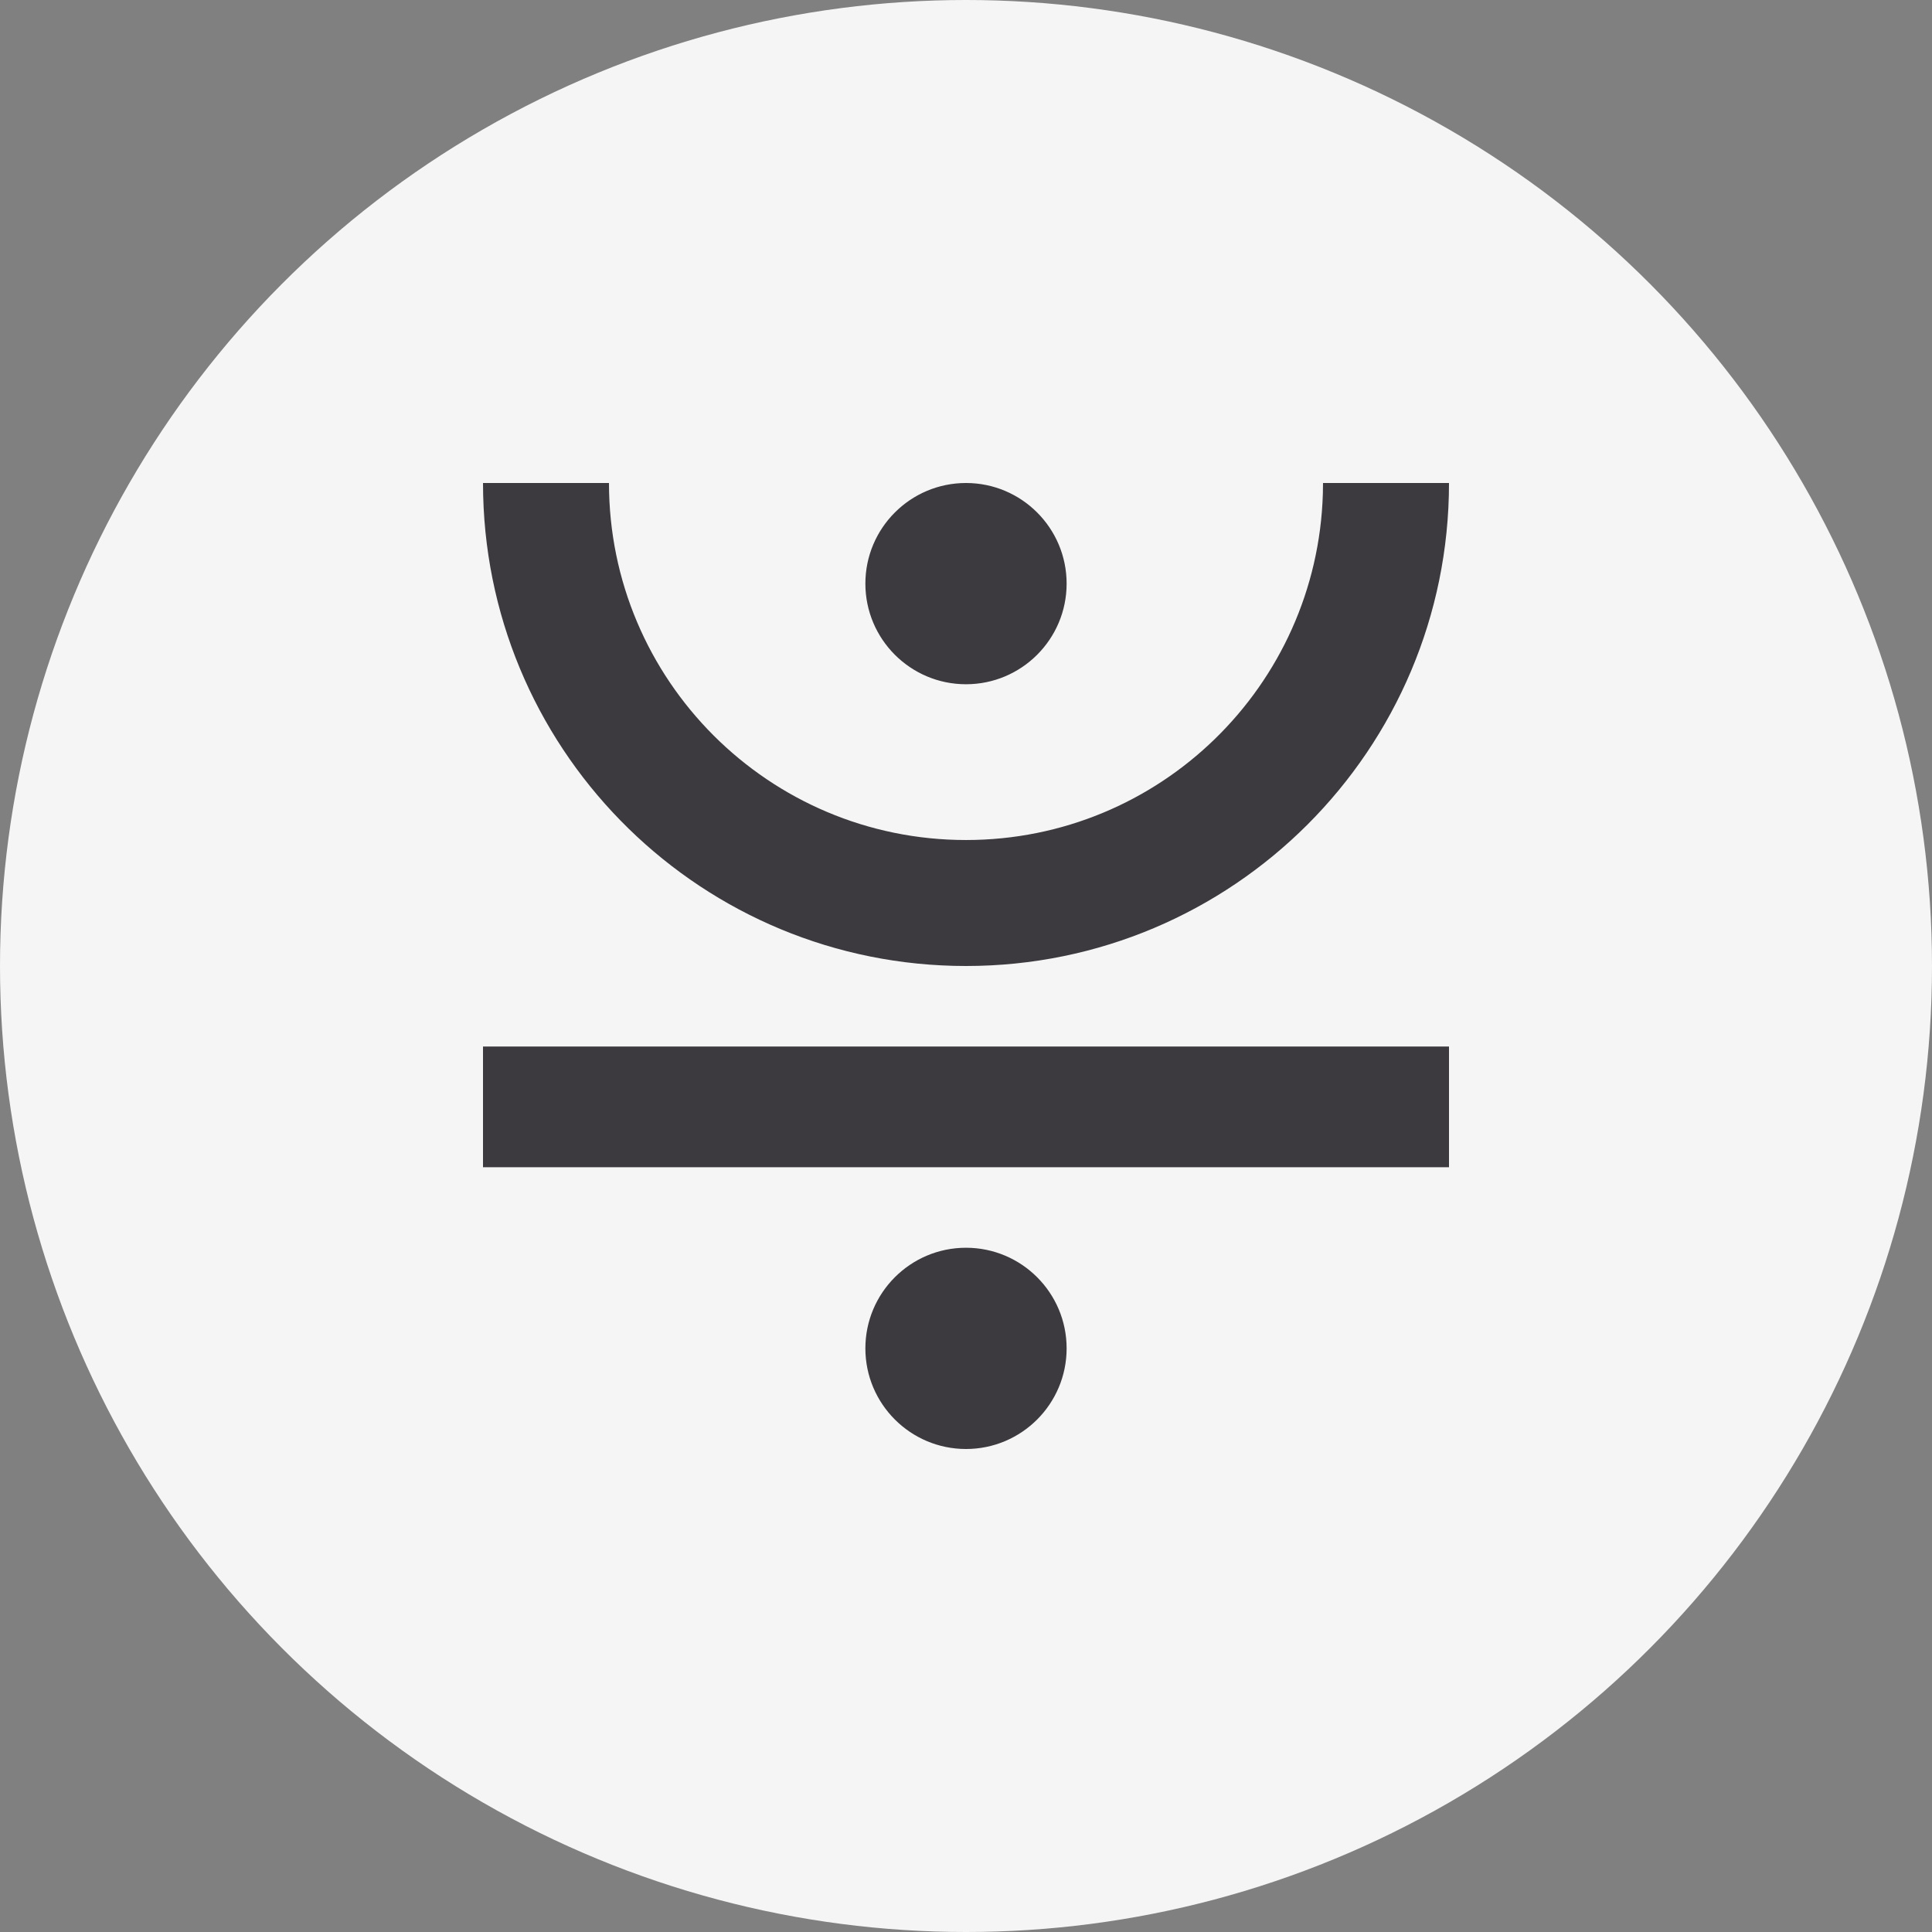 <?xml version="1.0" encoding="UTF-8"?>
<svg width="24px" height="24px" viewBox="0 0 24 24" version="1.1" xmlns="http://www.w3.org/2000/svg" xmlns:xlink="http://www.w3.org/1999/xlink">
    <rect x="0" y="0" width="24" height="24" fill="#808080" stroke="none"/>
    <title>7F36FD20-6DAE-4339-AB06-9BA954647241</title>
    <g id="🕹-Component" stroke="none" stroke-width="1" fill="none" fill-rule="evenodd">
        <g id="Market-Icon" transform="translate(-266, -1252)">
            <g id="Icon/Crypto/JUST---Inactive" transform="translate(266, 1252)">
                <g id="Setup/Button/Filled---Grey" fill="#F6F5F6">
                    <circle id="Oval" cx="12" cy="12" r="12"></circle>
                </g>
                <g id="Logo/Crypto/JUST" transform="translate(4.8, 4.8)" fill="#3C3A3E">
                    <path d="M7.2,10.7 C7.89,10.7 8.45,11.26 8.45,11.95 C8.45,12.64 7.89,13.2 7.2,13.2 C6.51,13.2 5.95,12.64 5.95,11.95 C5.95,11.26 6.51,10.7 7.2,10.7 Z M13.2,8.2 L13.2,9.7 L1.2,9.7 L1.2,8.2 L13.2,8.2 Z M2.765,1.2 C2.765,3.649 4.751,5.635 7.2,5.635 C9.605,5.635 11.562,3.721 11.633,1.333 L11.635,1.2 L13.2,1.2 C13.2,4.514 10.514,7.2 7.2,7.2 C3.937,7.2 1.283,4.596 1.202,1.352 L1.2,1.2 L2.765,1.2 Z M7.2,1.2 C7.89,1.2 8.45,1.76 8.45,2.45 C8.45,3.14 7.89,3.7 7.2,3.7 C6.51,3.7 5.95,3.14 5.95,2.45 C5.95,1.76 6.51,1.2 7.2,1.2 Z" id="Combined-Shape"></path>
                </g>
            </g>
        </g>
    </g>
</svg>